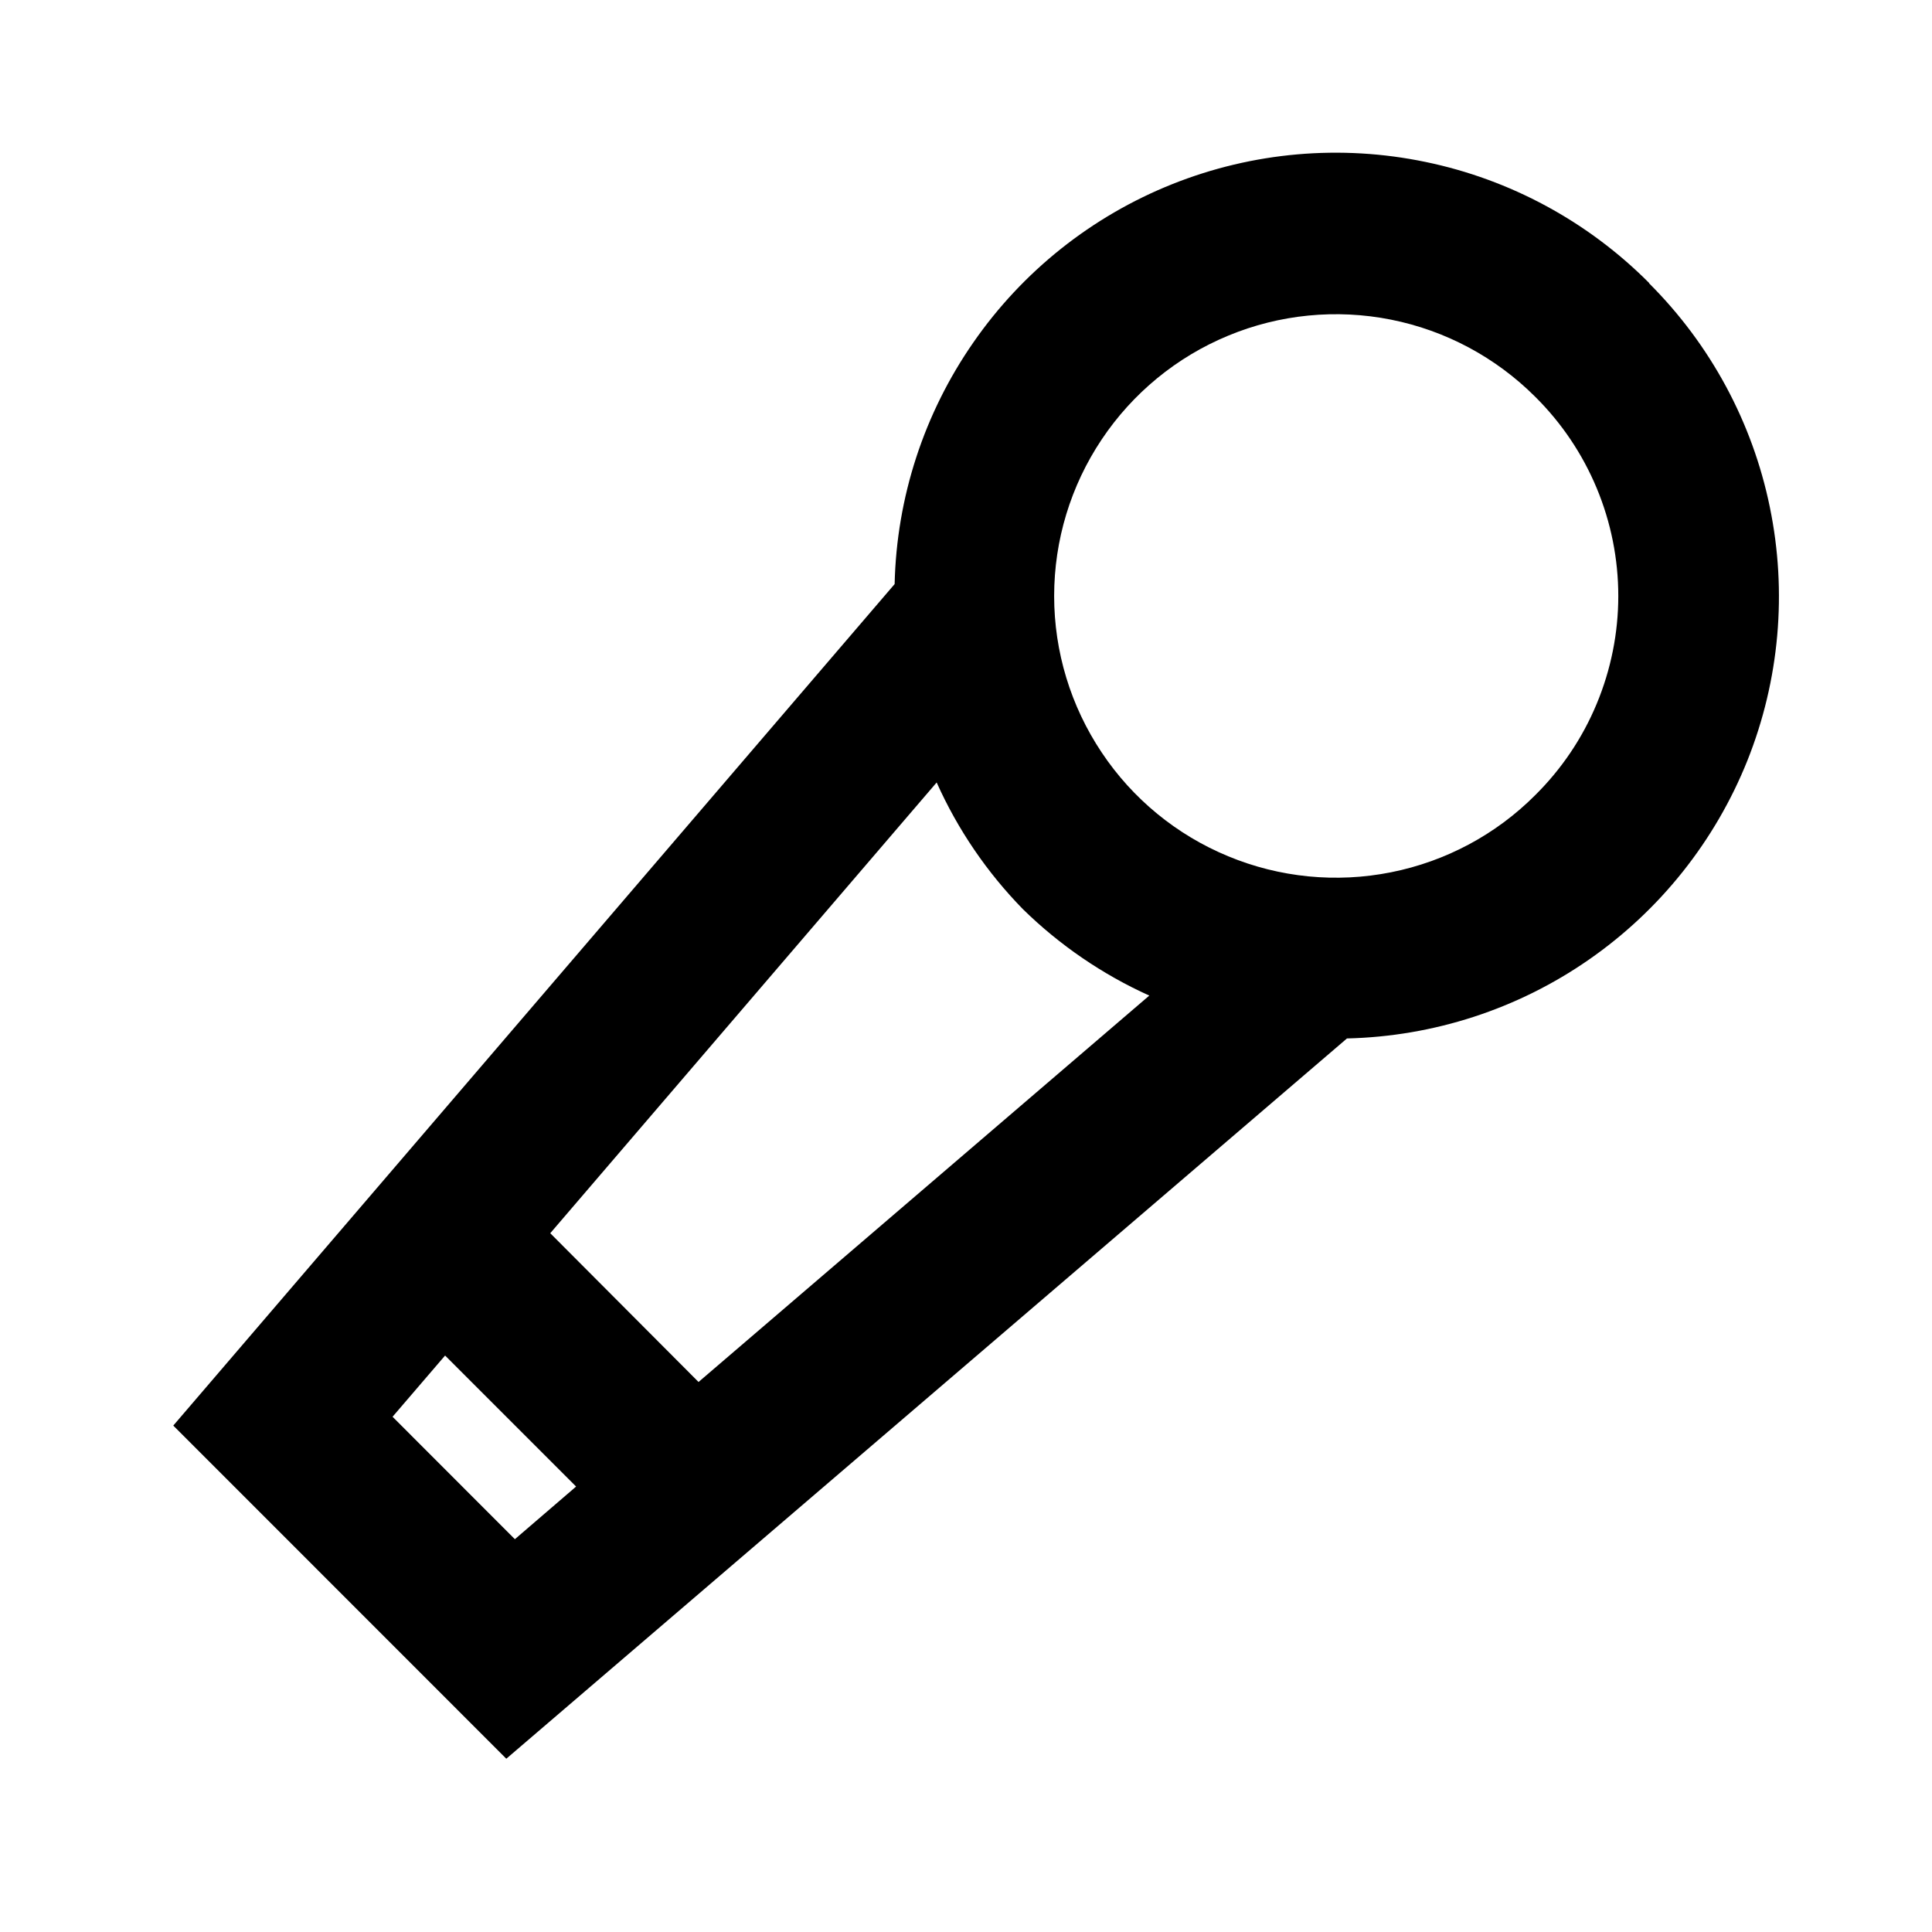 <svg width="16" height="16" viewBox="0 0 16 16" fill="none" xmlns="http://www.w3.org/2000/svg">
<path d="M13.657 2.343C13.151 1.835 12.507 1.486 11.805 1.341C11.103 1.195 10.374 1.259 9.708 1.525C9.042 1.791 8.469 2.247 8.061 2.836C7.652 3.424 7.425 4.121 7.409 4.837L1.435 11.806L4.193 14.565L11.155 8.6C11.873 8.583 12.569 8.357 13.159 7.947C13.748 7.538 14.204 6.965 14.471 6.299C14.737 5.633 14.802 4.903 14.657 4.2C14.513 3.497 14.165 2.853 13.657 2.346V2.343ZM8.471 7.529C8.775 7.827 9.13 8.07 9.518 8.245L5.785 11.445L4.557 10.213L7.757 6.48C7.931 6.869 8.173 7.224 8.471 7.529ZM3.251 11.733L3.686 11.226L4.771 12.311L4.264 12.747L3.251 11.733ZM12.714 6.585C12.388 6.912 11.972 7.134 11.519 7.224C11.067 7.314 10.597 7.268 10.171 7.091C9.745 6.915 9.38 6.616 9.124 6.232C8.867 5.848 8.73 5.397 8.73 4.936C8.73 4.474 8.867 4.023 9.124 3.639C9.38 3.256 9.745 2.956 10.171 2.78C10.597 2.603 11.067 2.557 11.519 2.647C11.972 2.737 12.388 2.96 12.714 3.286C12.932 3.502 13.105 3.759 13.223 4.042C13.341 4.325 13.402 4.629 13.402 4.936C13.402 5.242 13.341 5.546 13.223 5.829C13.105 6.113 12.932 6.369 12.714 6.585Z" fill="currentColor"/>
</svg>
